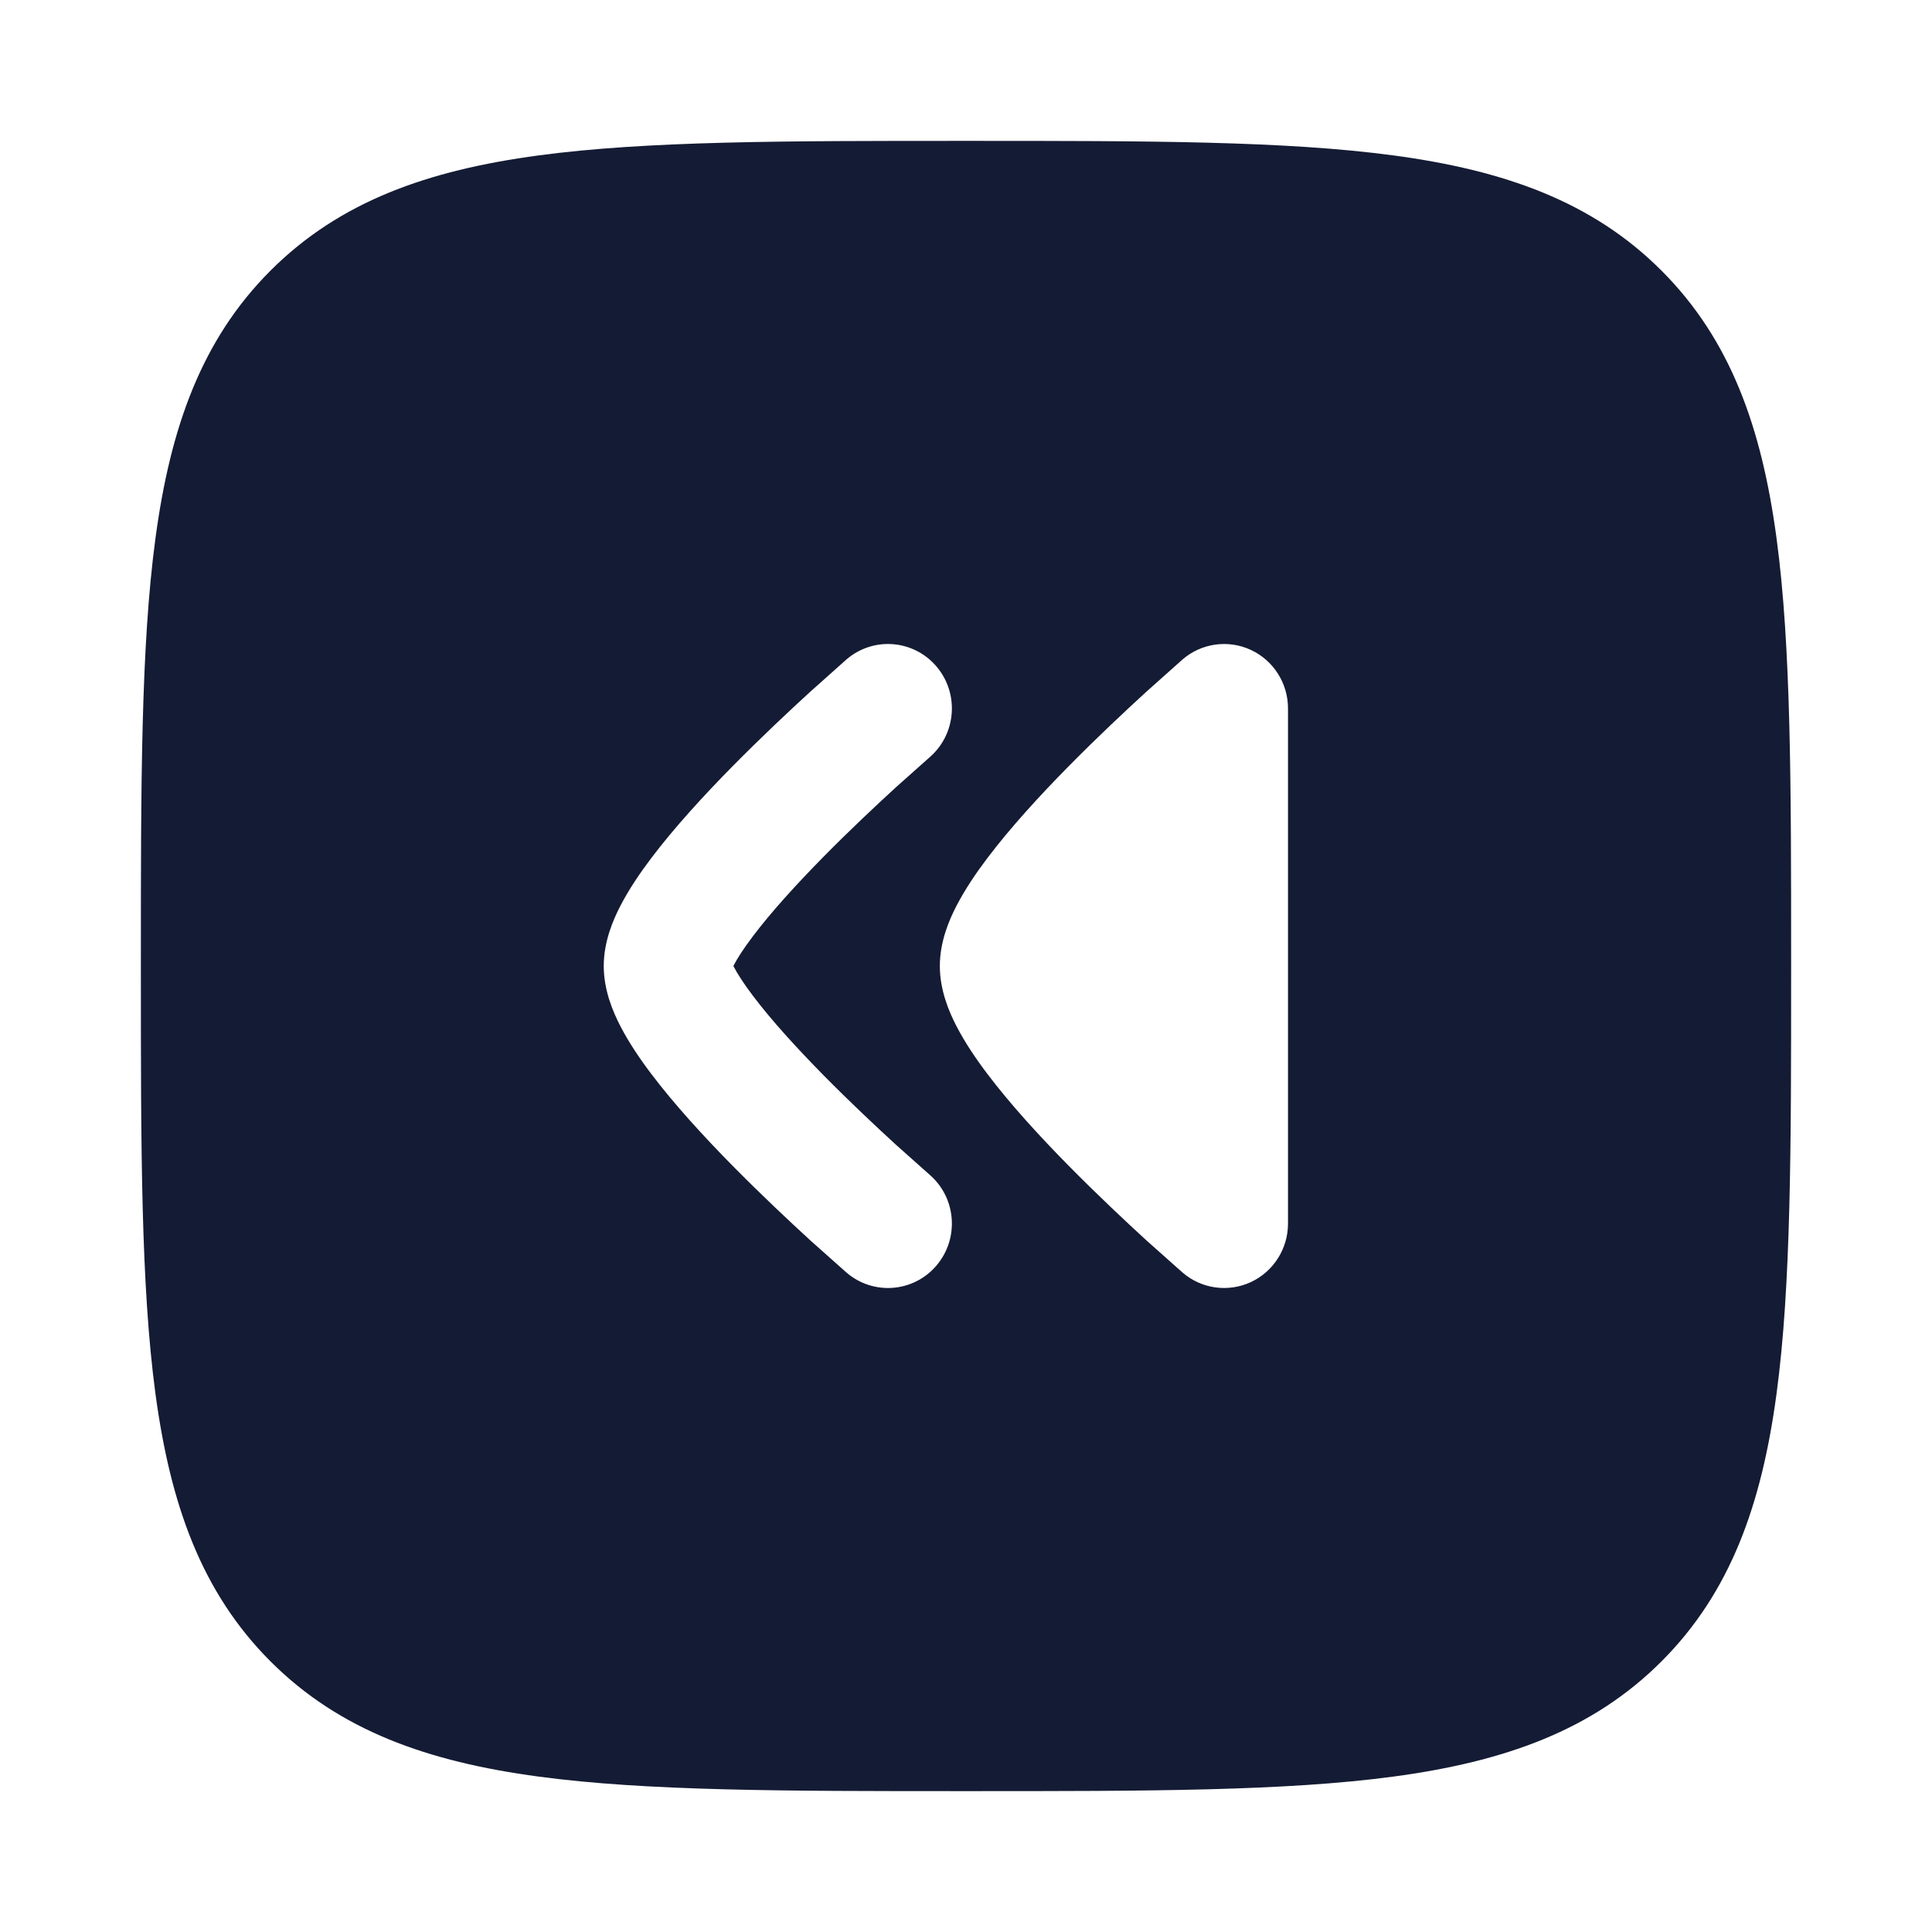 <svg width="24" height="24" viewBox="0 0 24 24" fill="none" xmlns="http://www.w3.org/2000/svg">
<path fill-rule="evenodd" clip-rule="evenodd" d="M6.688 1.931C8.031 1.75 9.752 1.75 11.943 1.75H12.057C14.248 1.75 15.969 1.75 17.312 1.931C18.689 2.116 19.781 2.503 20.639 3.361C21.497 4.219 21.884 5.311 22.069 6.688C22.25 8.031 22.25 9.752 22.25 11.943V12.057C22.25 14.248 22.25 15.969 22.069 17.312C21.884 18.689 21.497 19.781 20.639 20.639C19.781 21.497 18.689 21.884 17.312 22.069C15.969 22.25 14.248 22.25 12.057 22.25H12.057H11.943H11.943C9.752 22.25 8.031 22.25 6.688 22.069C5.311 21.884 4.219 21.497 3.361 20.639C2.503 19.781 2.116 18.689 1.931 17.312C1.75 15.969 1.75 14.248 1.75 12.057V12.057V11.943V11.943C1.75 9.752 1.75 8.031 1.931 6.688C2.116 5.311 2.503 4.219 3.361 3.361C4.219 2.503 5.311 2.116 6.688 1.931ZM10.515 8.192C10.848 7.905 11.349 7.944 11.634 8.28C11.919 8.616 11.88 9.121 11.547 9.408L11.136 9.774C10.886 10.003 10.555 10.313 10.226 10.647C9.894 10.985 9.579 11.33 9.354 11.629C9.24 11.779 9.162 11.9 9.116 11.989L9.111 12L9.116 12.011C9.163 12.1 9.24 12.221 9.354 12.371C9.579 12.67 9.894 13.015 10.226 13.353C10.555 13.687 10.886 13.997 11.136 14.226L11.547 14.592C11.88 14.879 11.919 15.384 11.634 15.72C11.349 16.056 10.848 16.095 10.515 15.808L10.07 15.412C9.807 15.171 9.454 14.84 9.099 14.48C8.747 14.123 8.377 13.72 8.09 13.34C7.947 13.151 7.811 12.949 7.707 12.748C7.612 12.565 7.5 12.298 7.5 12C7.5 11.702 7.612 11.435 7.707 11.252C7.811 11.051 7.947 10.849 8.09 10.66C8.377 10.28 8.747 9.877 9.099 9.52C9.454 9.16 9.807 8.829 10.07 8.589L10.515 8.192ZM13.274 9.52C13.629 9.16 13.982 8.829 14.245 8.589L14.69 8.192C14.925 7.989 15.257 7.943 15.538 8.073C15.82 8.204 16 8.488 16 8.8L16 15.2C16 15.512 15.82 15.796 15.538 15.927C15.257 16.057 14.925 16.011 14.69 15.808L14.245 15.412C13.982 15.171 13.629 14.84 13.274 14.48C12.922 14.123 12.552 13.72 12.265 13.34C12.122 13.151 11.986 12.949 11.882 12.748C11.787 12.565 11.675 12.298 11.675 12C11.675 11.702 11.787 11.435 11.882 11.252C11.986 11.051 12.122 10.849 12.265 10.66C12.552 10.28 12.922 9.877 13.274 9.52Z" fill="#141B34"/>
</svg>
